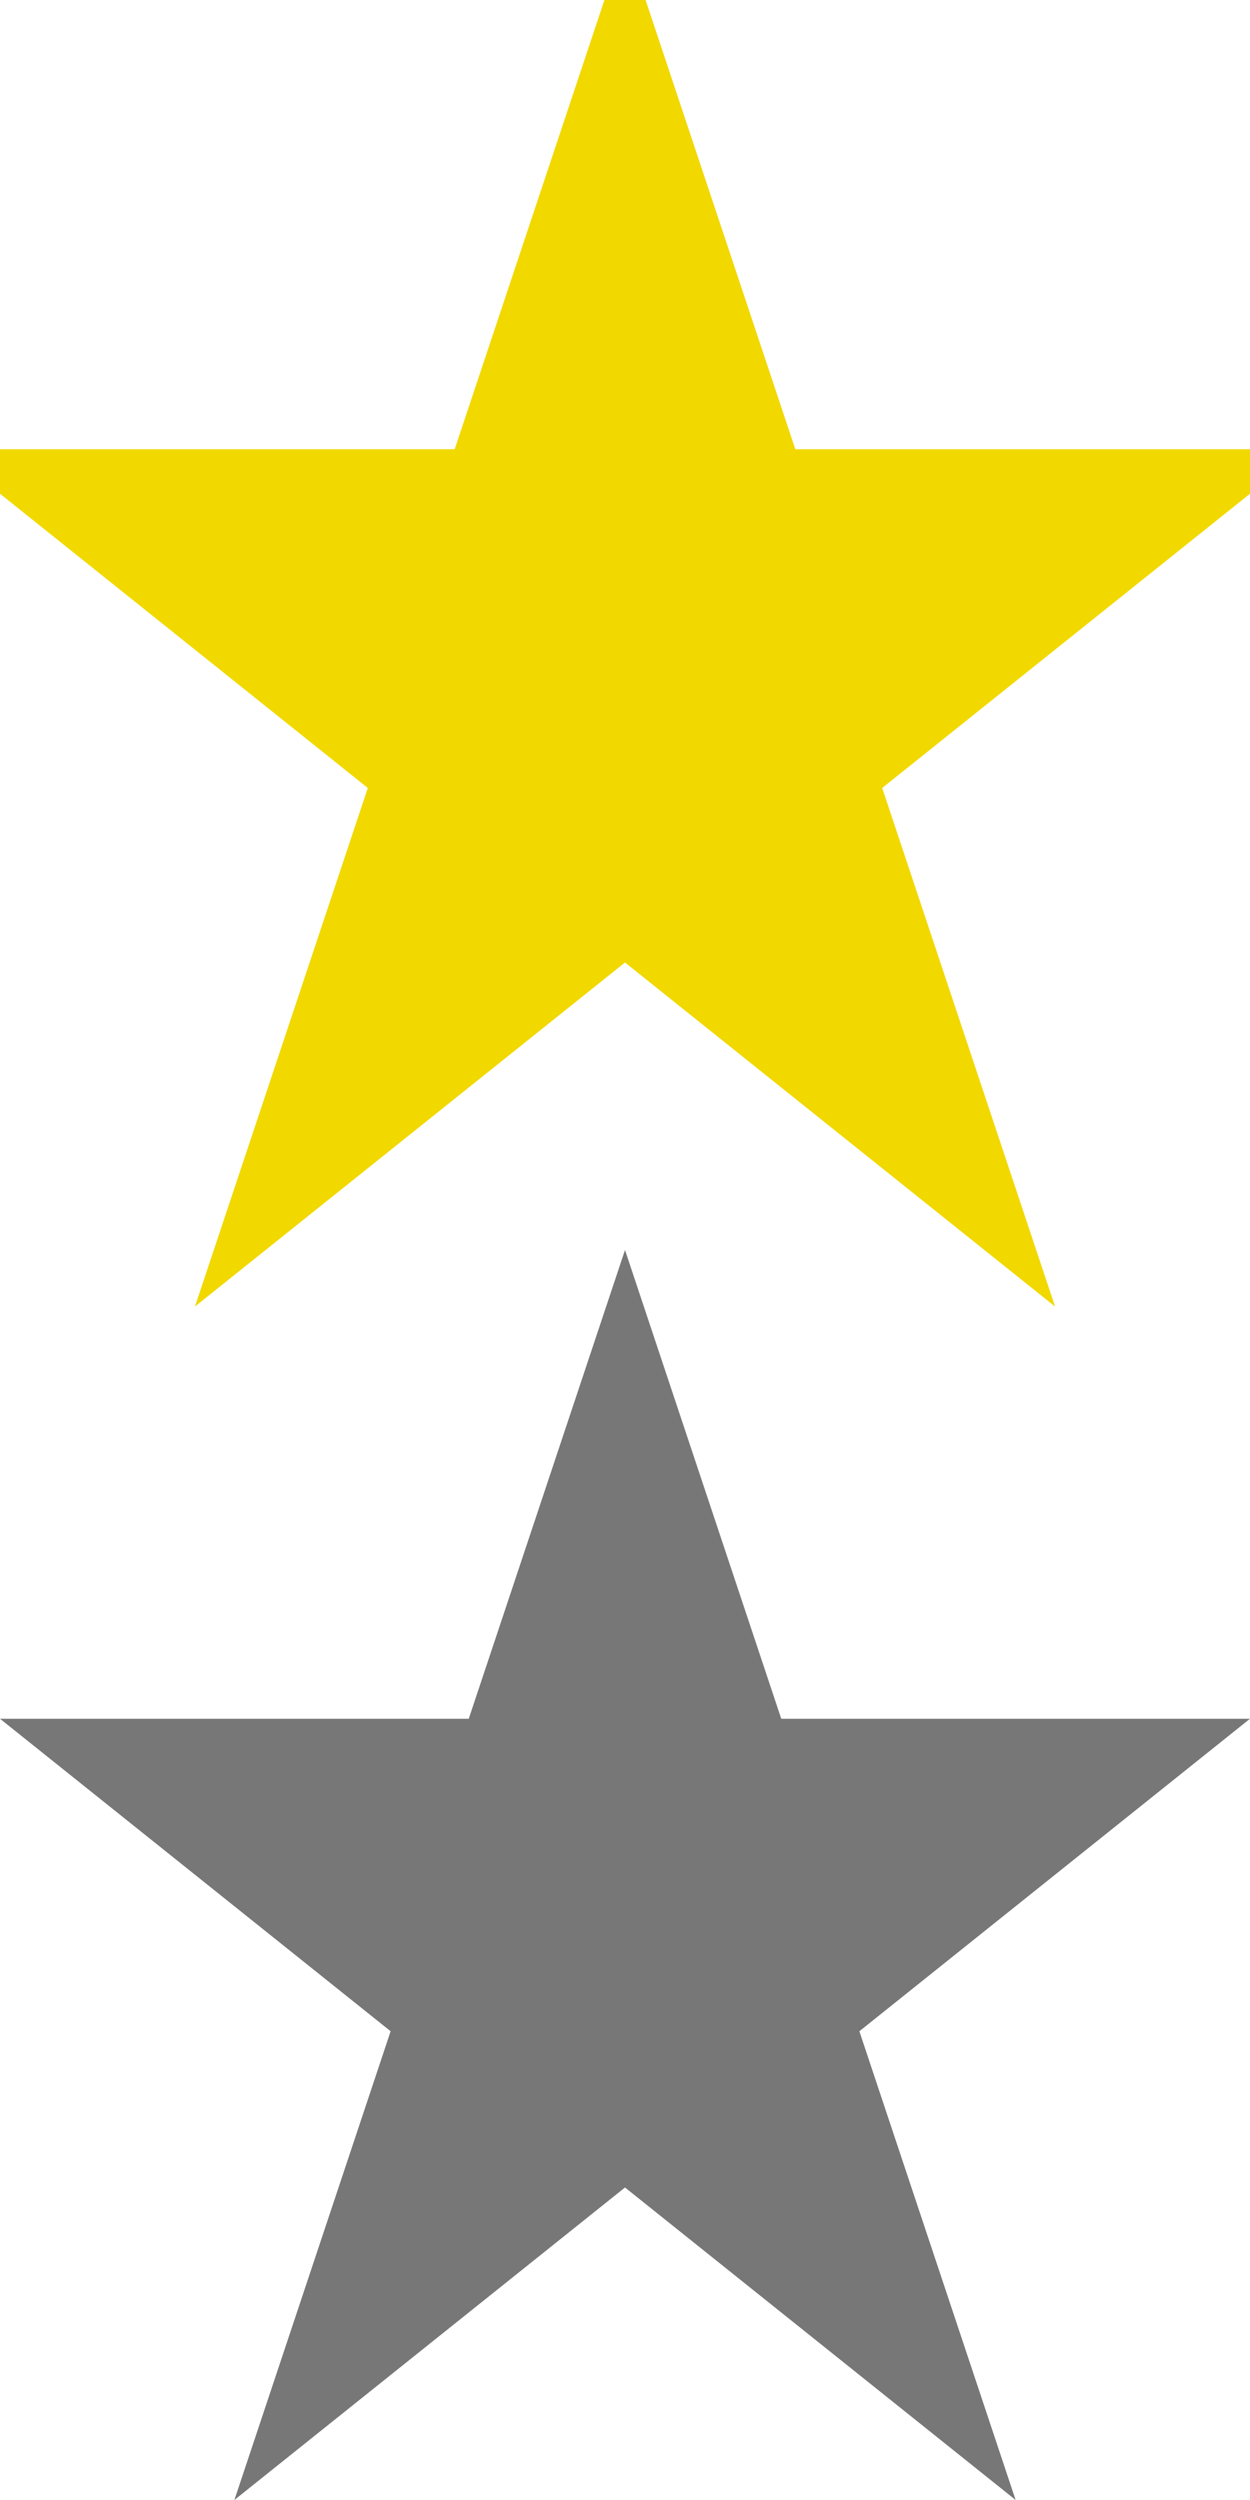<svg xmlns="http://www.w3.org/2000/svg" width="16" height="32">
  <g>
    <path d="m0 6l6 0 2-6 2 6 6 0 -5 4 2 6 -5-4 -5 4 2-6 -5-4z" stroke="#f1d900" stroke-width="0.5" fill="#f1d900"/>
    <path d="m0 22l6 0 2-6 2 6 6 0 -5 4 2 6 -5-4 -5 4 2-6 -5-4z" fill="#777"/>
  </g>
</svg>
